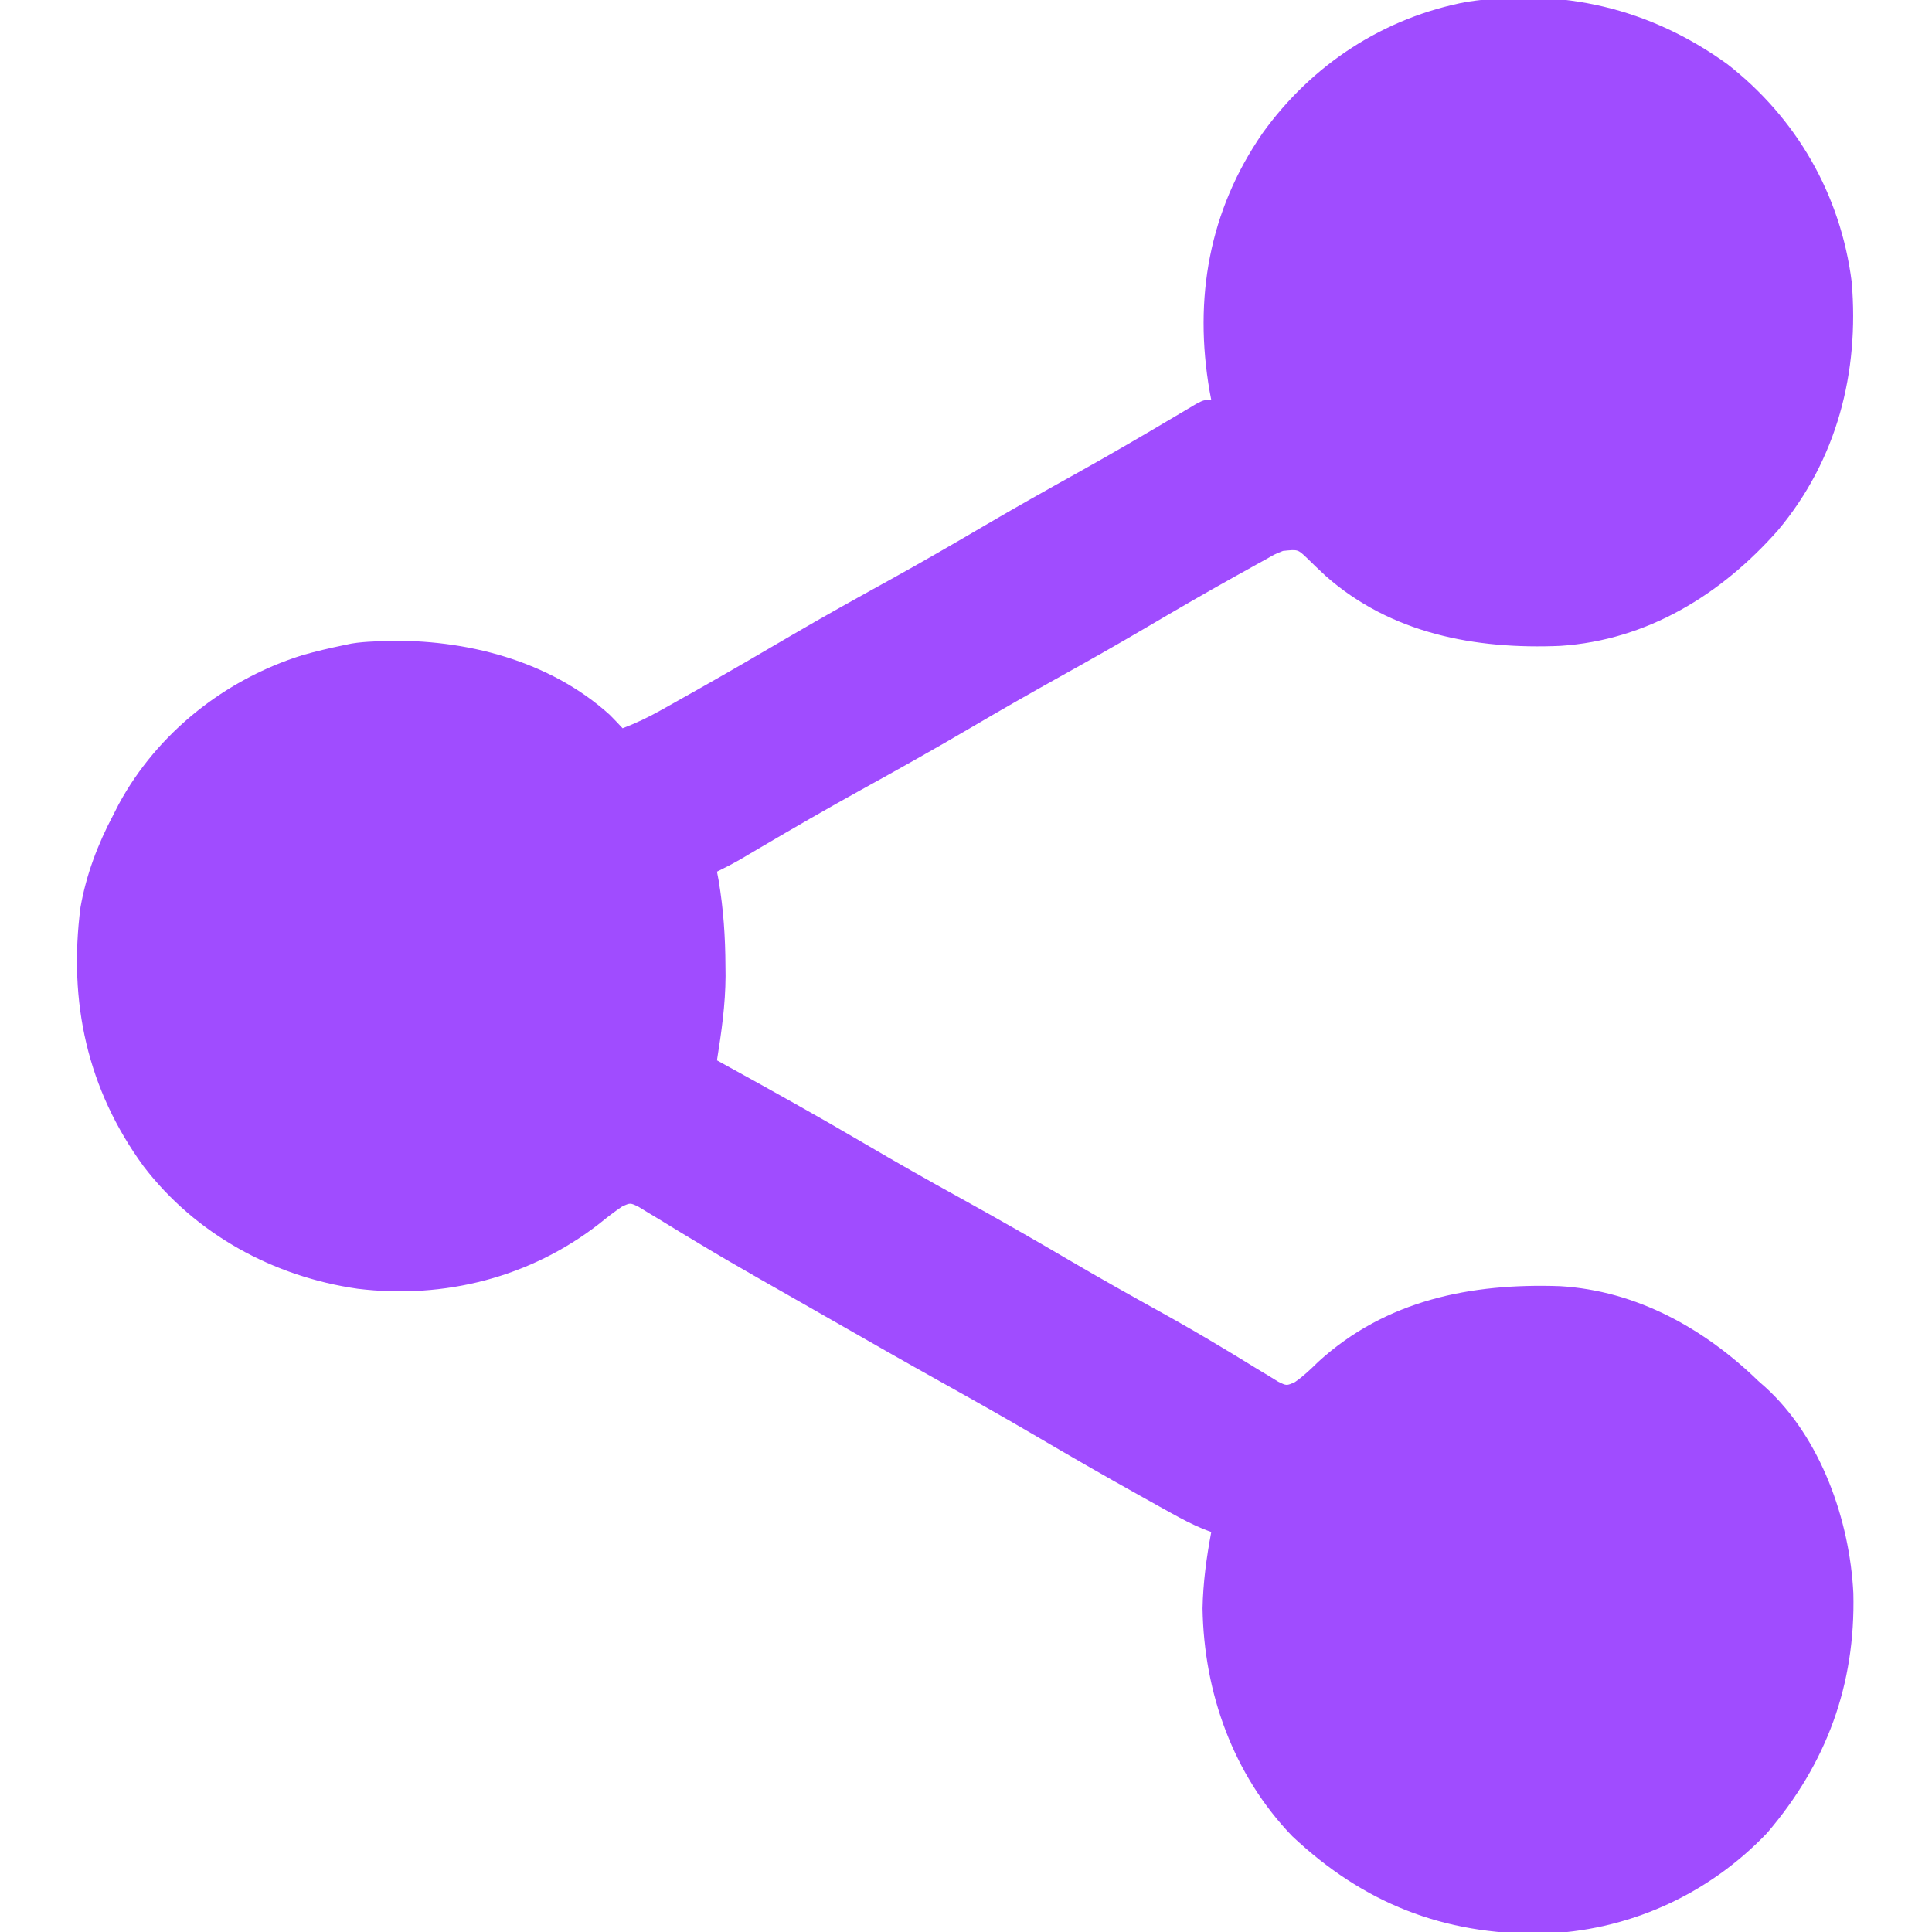 <?xml version="1.0" encoding="UTF-8"?>
<svg version="1.1" xmlns="http://www.w3.org/2000/svg" width="512" height="512">
<path d="M0 0 C18.399 14.316 30.065 34.623 33 57.738 C35.041 81.69 29.109 104.911 13.461 123.57 C-1.531 140.551 -21.101 152.702 -44.25 154.203 C-66.714 155.162 -89.132 150.973 -106.477 135.594 C-108.183 134.007 -109.869 132.398 -111.527 130.762 C-113.778 128.627 -113.778 128.627 -117.719 129.039 C-119.878 129.903 -119.878 129.903 -122.078 131.172 C-122.934 131.641 -123.79 132.11 -124.671 132.593 C-126.056 133.371 -126.056 133.371 -127.469 134.164 C-128.44 134.702 -129.412 135.239 -130.413 135.793 C-138.523 140.308 -146.54 144.98 -154.542 149.684 C-161.717 153.896 -168.948 157.995 -176.219 162.039 C-184.401 166.592 -192.522 171.232 -200.594 175.977 C-210.179 181.609 -219.867 187.035 -229.601 192.405 C-238.549 197.354 -247.397 202.459 -256.207 207.648 C-257.138 208.196 -258.068 208.744 -259.027 209.309 C-259.84 209.789 -260.653 210.27 -261.49 210.765 C-263.535 211.934 -265.6 213.01 -267.719 214.039 C-267.502 215.172 -267.502 215.172 -267.281 216.328 C-265.998 223.938 -265.501 231.33 -265.469 239.039 C-265.46 239.915 -265.451 240.791 -265.441 241.694 C-265.475 249.252 -266.524 256.585 -267.719 264.039 C-267.027 264.42 -266.334 264.801 -265.621 265.194 C-253.245 272.016 -240.9 278.872 -228.719 286.039 C-220.287 291 -211.785 295.813 -203.219 300.539 C-193.611 305.841 -184.097 311.279 -174.637 316.84 C-166.529 321.595 -158.344 326.203 -150.12 330.754 C-144.672 333.781 -139.283 336.878 -133.949 340.102 C-132.852 340.76 -131.755 341.419 -130.625 342.098 C-128.519 343.368 -126.421 344.651 -124.332 345.949 C-123.391 346.515 -122.45 347.081 -121.48 347.664 C-120.655 348.172 -119.83 348.68 -118.979 349.203 C-116.742 350.3 -116.742 350.3 -114.552 349.305 C-112.245 347.712 -110.347 345.876 -108.344 343.914 C-90.41 327.558 -67.891 323.065 -44.307 323.887 C-23.991 325.083 -6.07 335.12 8.281 349.039 C9.217 349.865 9.217 349.865 10.172 350.707 C24.828 364.076 32.478 385.866 33.441 405.266 C34.028 429.515 26.333 450.387 10.594 468.789 C-5.188 485.351 -26.498 494.884 -49.3 495.51 C-75.316 495.731 -96.346 487.434 -115.27 469.641 C-130.925 453.363 -138.663 431.643 -139.031 409.289 C-138.892 402.428 -137.991 395.775 -136.719 389.039 C-137.785 388.636 -137.785 388.636 -138.872 388.226 C-141.799 387.005 -144.497 385.594 -147.27 384.055 C-148.348 383.456 -149.426 382.858 -150.538 382.242 C-151.702 381.591 -152.867 380.94 -154.031 380.289 C-154.628 379.957 -155.224 379.625 -155.839 379.282 C-165.225 374.053 -174.526 368.689 -183.79 363.246 C-191.993 358.435 -200.275 353.775 -208.581 349.144 C-217.705 344.056 -226.778 338.884 -235.84 333.688 C-239.026 331.863 -242.216 330.044 -245.406 328.227 C-246.585 327.554 -247.764 326.882 -248.942 326.21 C-251.324 324.852 -253.707 323.496 -256.091 322.142 C-262.004 318.776 -267.879 315.36 -273.699 311.836 C-274.798 311.176 -275.898 310.516 -277.03 309.835 C-279.114 308.58 -281.19 307.311 -283.257 306.028 C-284.183 305.472 -285.109 304.916 -286.062 304.344 C-286.869 303.849 -287.675 303.353 -288.506 302.843 C-290.708 301.778 -290.708 301.778 -292.884 302.8 C-294.962 304.204 -296.904 305.7 -298.844 307.289 C-317.103 321.537 -339.906 327.376 -362.926 324.574 C-385.233 321.381 -405.866 310.158 -419.684 292.111 C-434.602 271.685 -439.626 248.567 -436.389 223.485 C-434.876 214.857 -431.805 206.765 -427.719 199.039 C-427.228 198.076 -426.736 197.113 -426.23 196.121 C-415.999 177.245 -398.115 163.111 -377.645 156.688 C-374.035 155.646 -370.397 154.804 -366.719 154.039 C-365.997 153.888 -365.275 153.737 -364.531 153.582 C-362.579 153.266 -360.696 153.124 -358.719 153.039 C-357.646 152.988 -356.574 152.936 -355.469 152.883 C-334.465 152.358 -312.054 158.052 -296.145 172.465 C-294.976 173.63 -293.843 174.831 -292.719 176.039 C-289.174 174.695 -285.911 173.127 -282.605 171.273 C-281.618 170.721 -280.63 170.168 -279.612 169.598 C-278.025 168.703 -278.025 168.703 -276.406 167.789 C-275.297 167.166 -274.187 166.542 -273.044 165.9 C-264.605 161.143 -256.236 156.27 -247.884 151.362 C-239.263 146.315 -230.536 141.473 -221.79 136.647 C-213.331 131.967 -204.97 127.137 -196.637 122.238 C-188.529 117.483 -180.34 112.885 -172.124 108.32 C-163.387 103.451 -154.752 98.419 -146.156 93.305 C-144.735 92.466 -144.735 92.466 -143.285 91.609 C-142.449 91.112 -141.613 90.615 -140.752 90.102 C-138.719 89.039 -138.719 89.039 -136.719 89.039 C-136.863 88.275 -137.007 87.51 -137.156 86.723 C-141.413 62.159 -137.313 38.878 -123.129 18.324 C-110.033 0.124 -91.032 -12.336 -68.892 -16.491 C-43.782 -20.206 -20.541 -14.816 0 0 Z " fill="#A04CFF" transform="translate(457.719,16.961)"/>
</svg>
